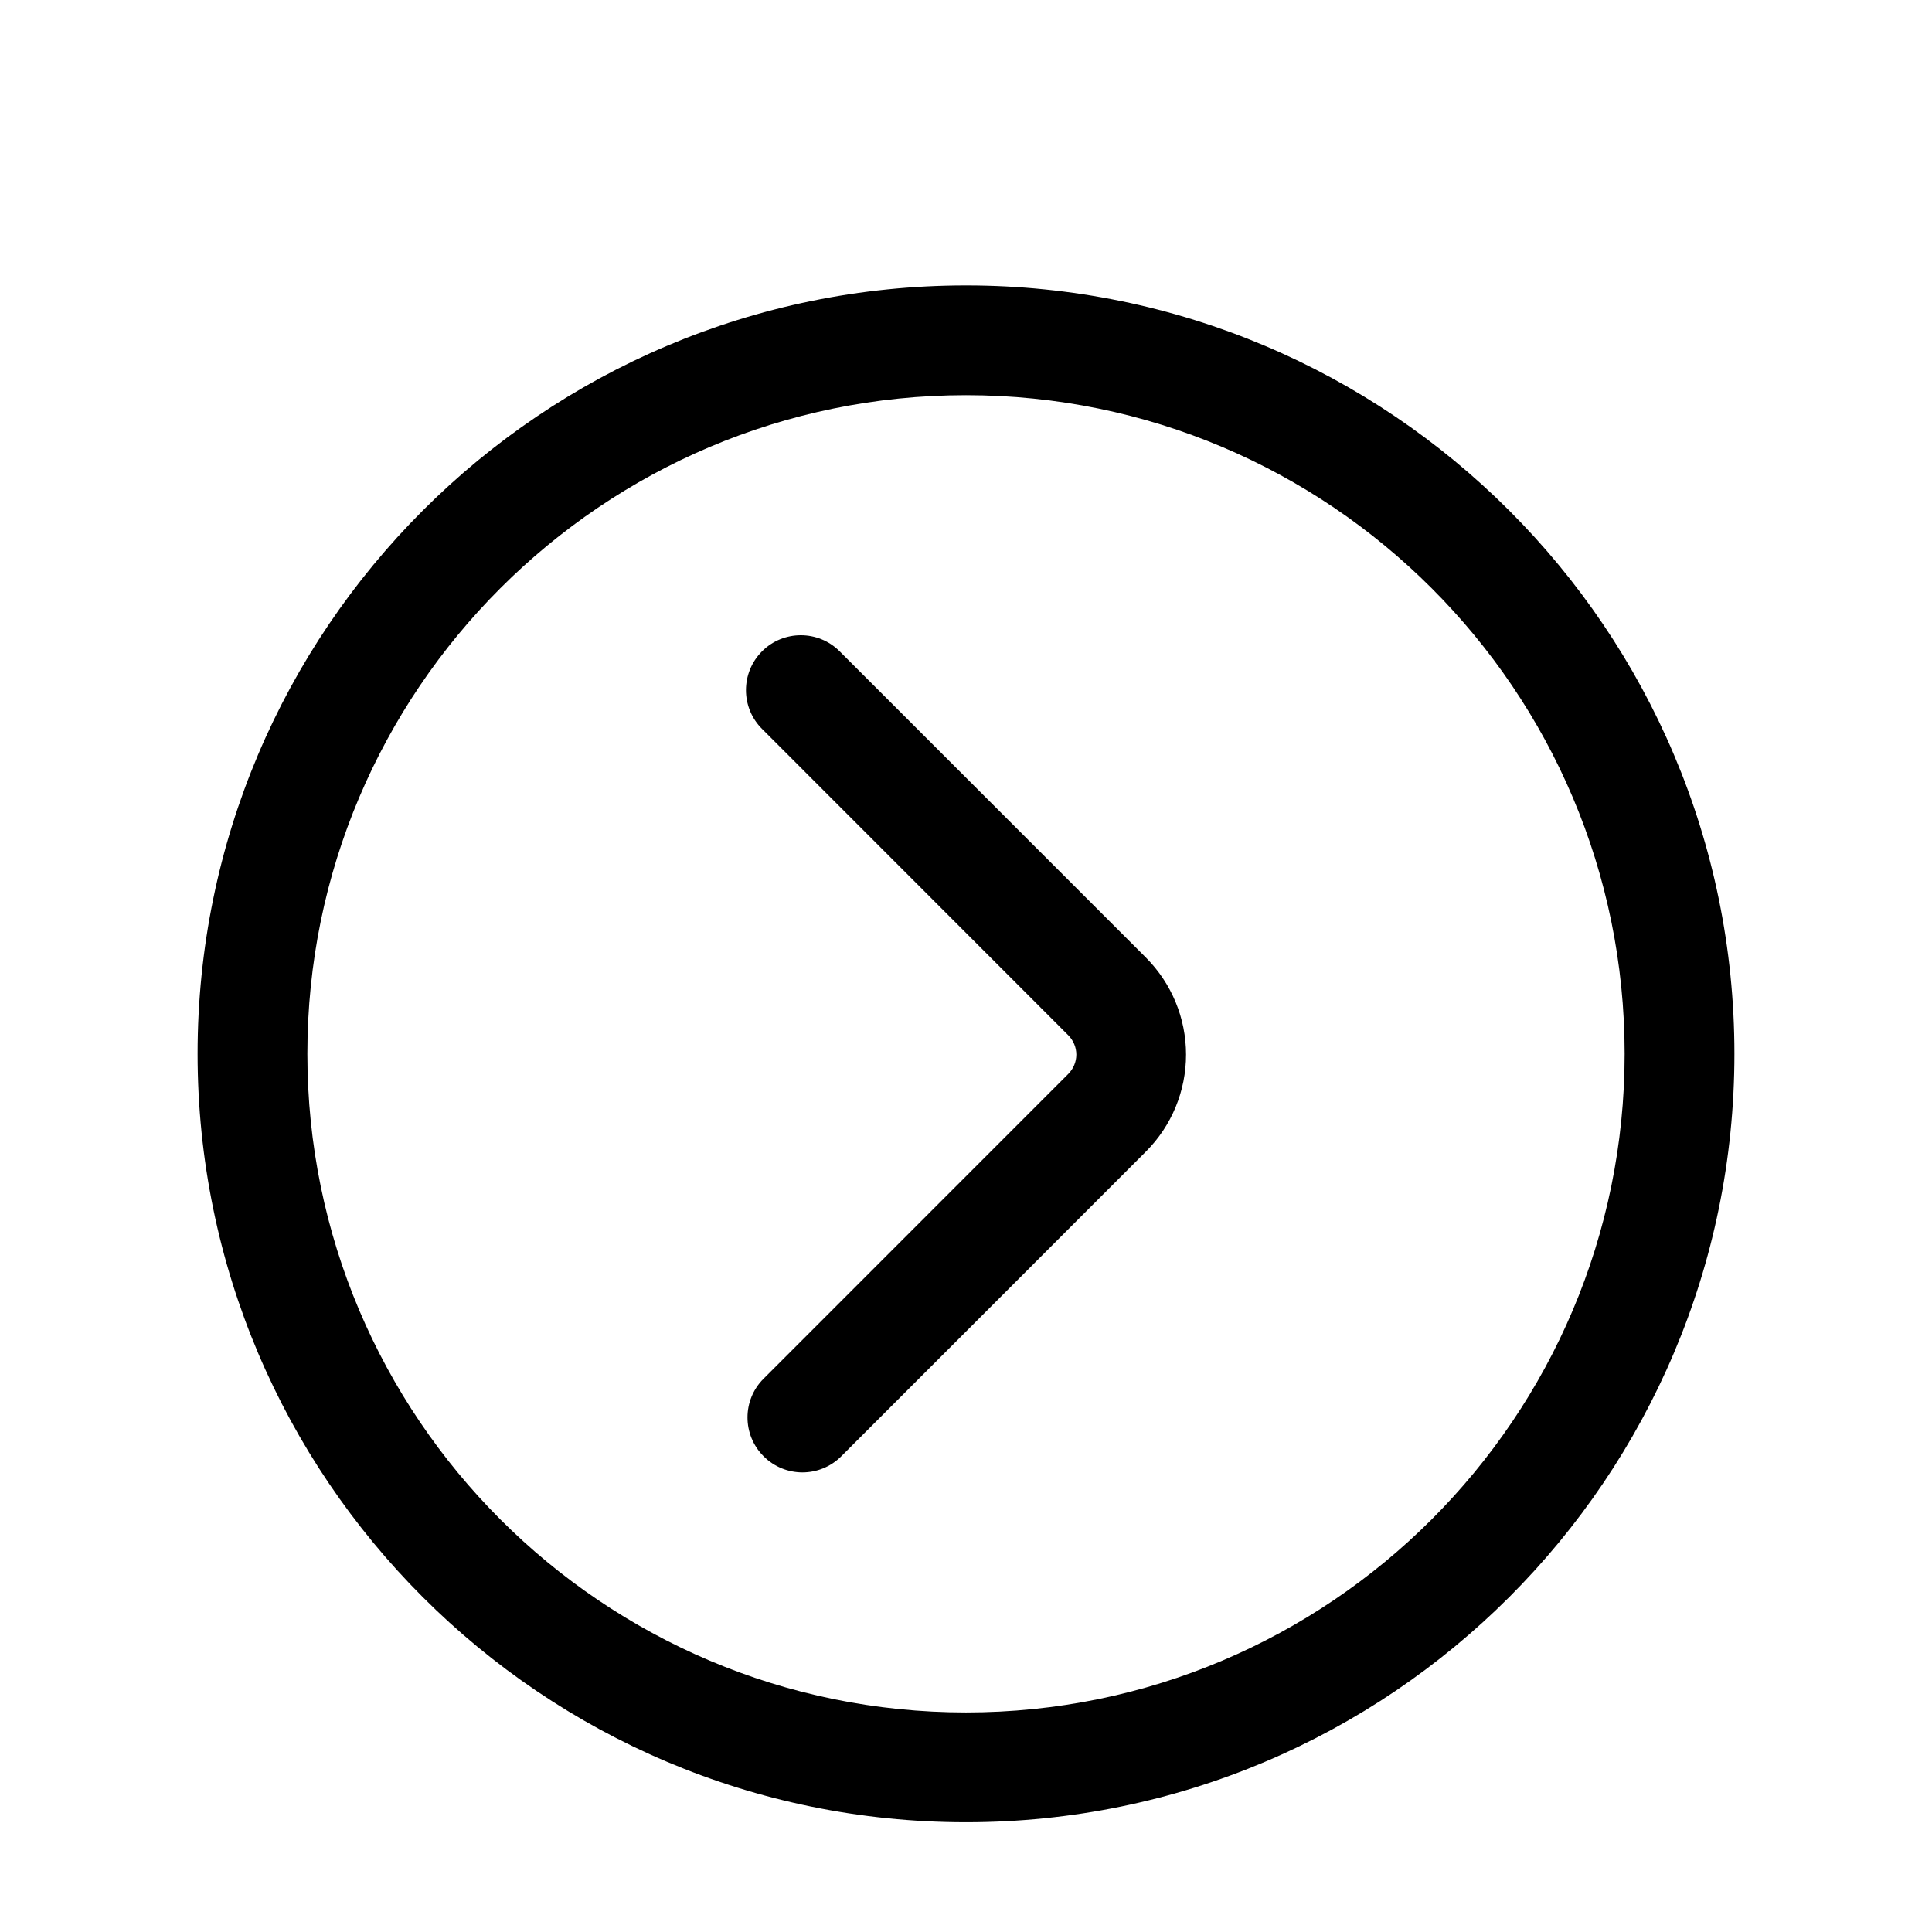 <svg xmlns="http://www.w3.org/2000/svg" version="1.1" viewBox="-5.0 -10.0 110.0 110.0">
 <g fill="currentColor" fill-rule="evenodd">
  <path d="m50 93.75c24.148 0 43.75-19.602 43.75-43.75s-19.602-43.75-43.75-43.75-43.75 19.602-43.75 43.75 19.602 43.75 43.75 43.75zm0-6.25c-20.695 0-37.5-16.805-37.5-37.5s16.805-37.5 37.5-37.5 37.5 16.805 37.5 37.5-16.805 37.5-37.5 37.5z"/>
  <path d="m38.387 31.5c13.215 13.219 11.438 11.441 17.434 17.441 0.293 0.293 0.461 0.691 0.461 1.102 0 0.414-0.168 0.812-0.461 1.105-5.836 5.836-17.344 17.348-17.344 17.348-1.223 1.215-1.223 3.199 0 4.418 1.223 1.223 3.199 1.223 4.422 0 0 0 11.508-11.504 17.344-17.348 1.465-1.465 2.285-3.449 2.285-5.523 0-2.07-0.82-4.055-2.285-5.523-6-5.996-4.227-4.223-17.438-17.438-1.219-1.219-3.199-1.219-4.418 0-1.219 1.223-1.219 3.203 0 4.418z"/>
 </g>
</svg>